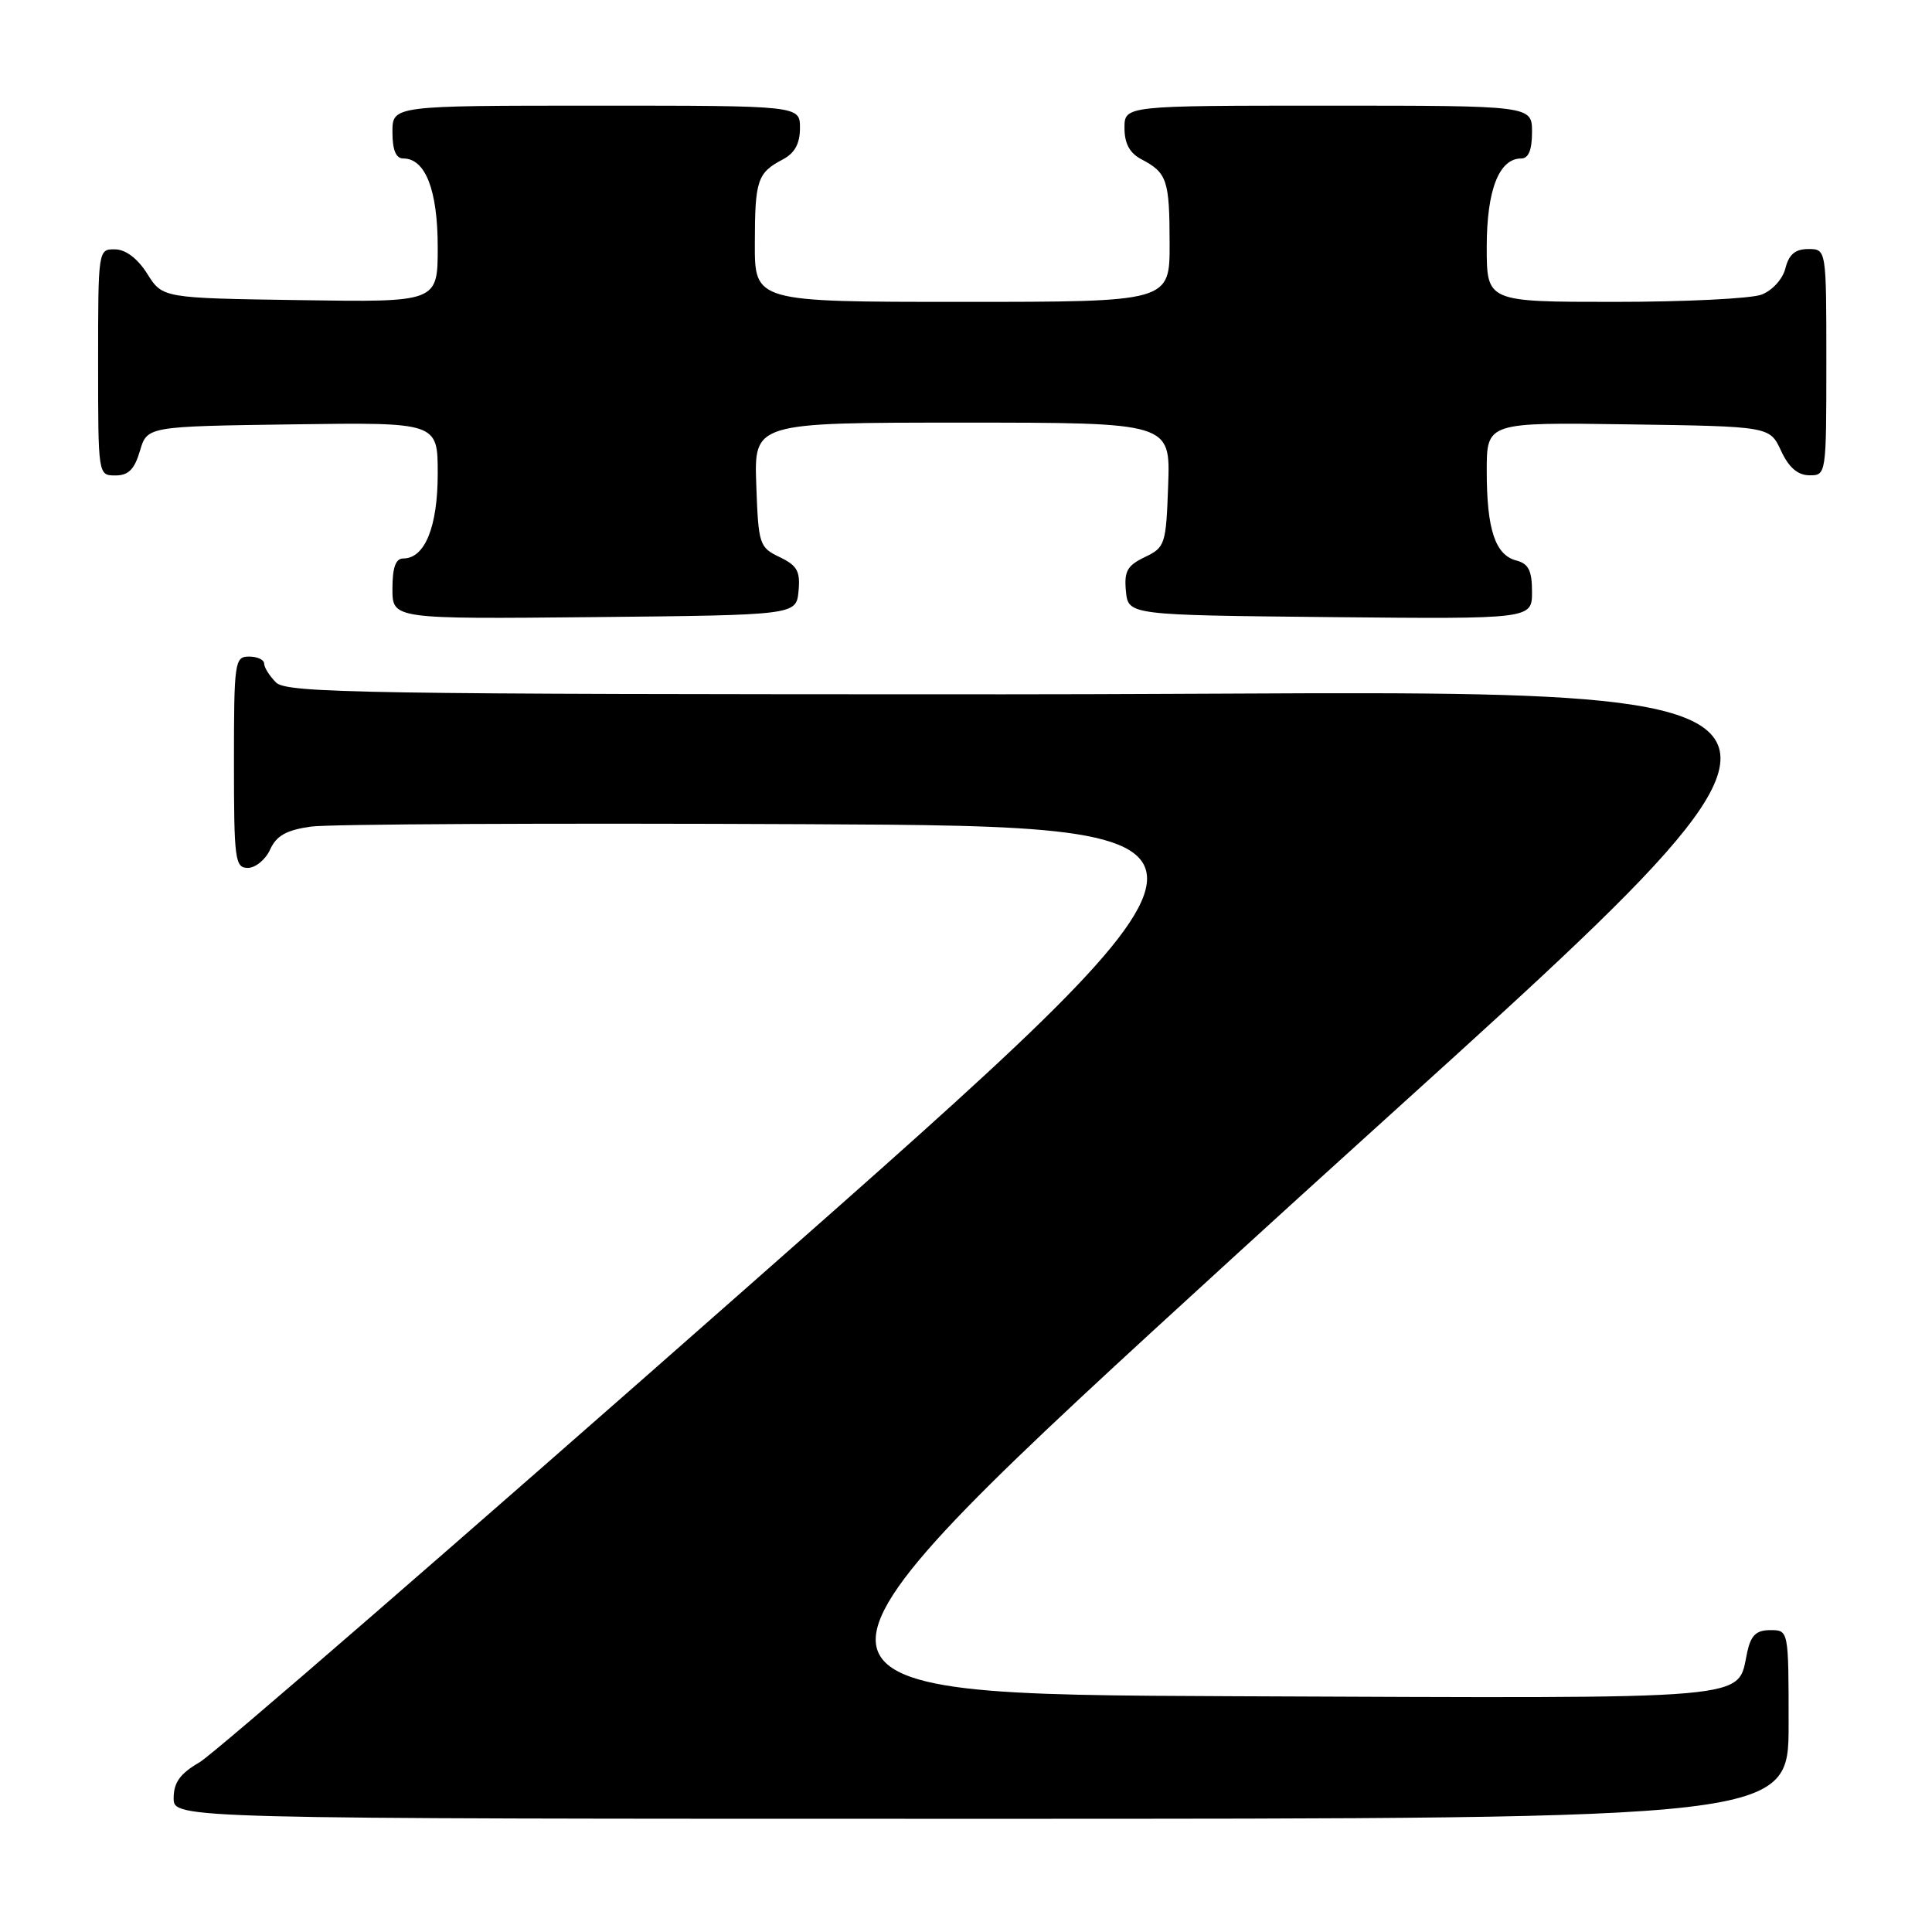 <?xml version="1.0" encoding="UTF-8" standalone="no"?>
<!DOCTYPE svg PUBLIC "-//W3C//DTD SVG 1.1//EN" "http://www.w3.org/Graphics/SVG/1.1/DTD/svg11.dtd" >
<svg xmlns="http://www.w3.org/2000/svg" xmlns:xlink="http://www.w3.org/1999/xlink" version="1.1" viewBox="0 0 256 256">
 <g >
 <path fill="currentColor"
d=" M 237.00 228.50 C 237.00 216.00 237.00 216.00 234.58 216.00 C 232.72 216.00 232.01 216.67 231.52 218.90 C 230.10 225.36 233.83 225.04 163.71 224.76 C 100.09 224.50 100.09 224.50 164.04 166.03 C 252.54 85.12 255.41 92.00 133.07 92.00 C 48.11 92.00 37.98 91.84 36.57 90.43 C 35.71 89.56 35.00 88.44 35.00 87.93 C 35.00 87.42 34.10 87.00 33.00 87.00 C 31.10 87.00 31.00 87.67 31.00 101.00 C 31.00 113.93 31.14 115.00 32.84 115.00 C 33.85 115.00 35.18 113.91 35.79 112.57 C 36.63 110.73 37.94 109.99 41.20 109.53 C 43.56 109.19 73.12 109.05 106.88 109.21 C 168.27 109.50 168.27 109.50 99.08 170.50 C 61.03 204.05 28.35 232.40 26.46 233.50 C 23.86 235.01 23.02 236.18 23.01 238.25 C 23.00 241.00 23.00 241.00 130.00 241.00 C 237.00 241.00 237.00 241.00 237.00 228.50 Z  M 105.81 78.33 C 106.06 75.70 105.64 74.94 103.31 73.82 C 100.61 72.53 100.49 72.16 100.21 64.24 C 99.92 56.00 99.92 56.00 127.50 56.00 C 155.08 56.00 155.08 56.00 154.79 64.24 C 154.51 72.16 154.39 72.53 151.69 73.82 C 149.36 74.94 148.94 75.70 149.19 78.33 C 149.50 81.50 149.50 81.50 176.25 81.77 C 203.00 82.03 203.00 82.03 203.00 78.42 C 203.00 75.61 202.54 74.69 200.92 74.27 C 198.12 73.54 197.00 70.14 197.00 62.41 C 197.00 55.96 197.00 55.96 215.75 56.23 C 234.50 56.50 234.50 56.50 236.00 59.73 C 237.03 61.95 238.20 62.96 239.75 62.98 C 241.98 63.00 242.00 62.90 242.00 48.00 C 242.00 33.00 242.00 33.00 239.61 33.00 C 237.88 33.00 237.04 33.71 236.58 35.54 C 236.22 36.98 234.85 38.49 233.41 39.04 C 232.01 39.57 223.25 40.00 213.93 40.00 C 197.00 40.00 197.00 40.00 197.00 32.72 C 197.00 25.19 198.63 21.00 201.56 21.00 C 202.54 21.00 203.00 19.88 203.00 17.50 C 203.00 14.00 203.00 14.00 176.00 14.00 C 149.00 14.00 149.00 14.00 149.00 16.96 C 149.00 19.02 149.69 20.29 151.25 21.11 C 154.65 22.90 154.97 23.86 154.98 32.25 C 155.00 40.00 155.00 40.00 127.50 40.00 C 100.00 40.00 100.00 40.00 100.02 32.25 C 100.03 23.86 100.35 22.90 103.75 21.11 C 105.31 20.29 106.00 19.02 106.00 16.96 C 106.00 14.00 106.00 14.00 79.00 14.00 C 52.00 14.00 52.00 14.00 52.00 17.50 C 52.00 19.88 52.46 21.00 53.44 21.00 C 56.37 21.00 58.00 25.19 58.00 32.75 C 58.00 40.05 58.00 40.05 39.77 39.77 C 21.54 39.50 21.54 39.50 19.52 36.29 C 18.24 34.26 16.67 33.06 15.25 33.04 C 13.01 33.00 13.00 33.10 13.00 48.00 C 13.00 62.97 13.00 63.00 15.29 63.00 C 17.02 63.00 17.82 62.19 18.54 59.75 C 19.50 56.50 19.50 56.50 38.75 56.23 C 58.00 55.96 58.00 55.96 58.00 62.76 C 58.00 69.80 56.30 74.00 53.44 74.00 C 52.43 74.00 52.00 75.18 52.00 78.02 C 52.00 82.03 52.00 82.03 78.75 81.77 C 105.50 81.50 105.50 81.50 105.81 78.33 Z "/>
</g>
</svg>